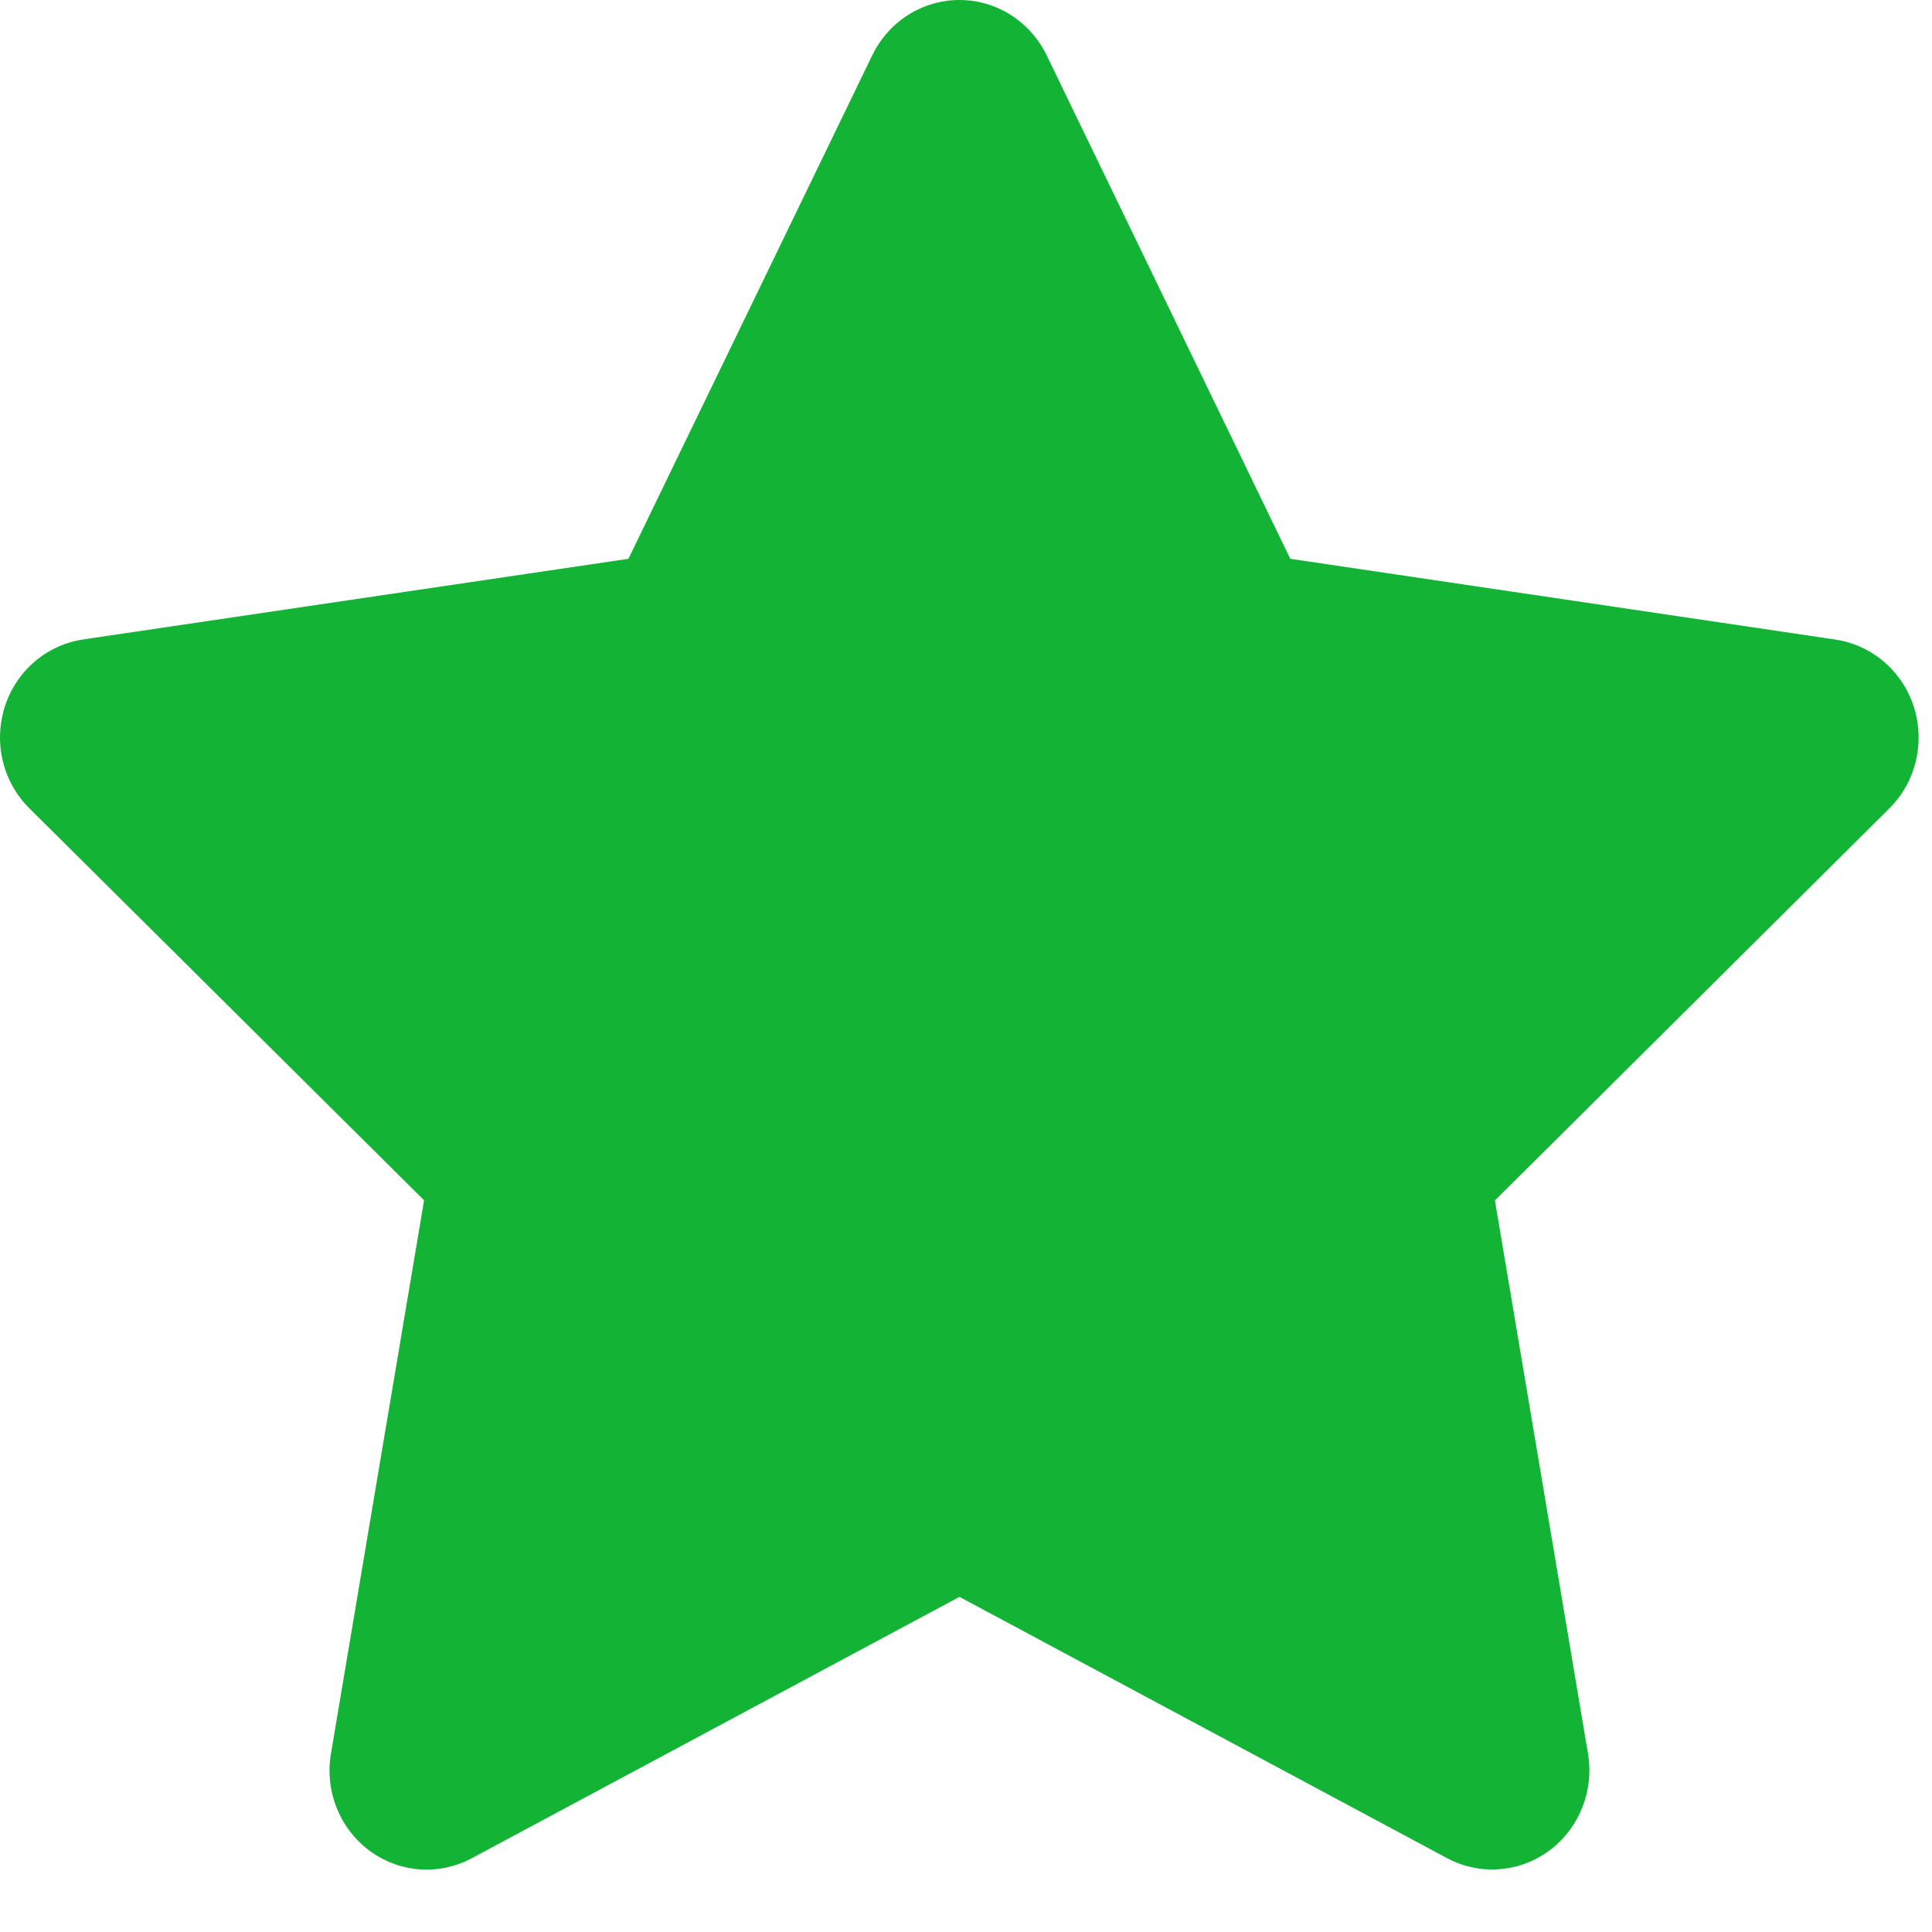 <svg width="26" height="26" viewBox="0 0 26 26" fill="none" xmlns="http://www.w3.org/2000/svg">
<path d="M12.912 2.78956e-07C13.156 -0 13.395 0.069 13.602 0.201C13.809 0.332 13.976 0.52 14.085 0.743L17.364 7.52L24.701 8.607C24.942 8.643 25.169 8.747 25.355 8.907C25.542 9.067 25.68 9.277 25.756 9.513C25.831 9.75 25.84 10.003 25.782 10.244C25.724 10.486 25.6 10.706 25.426 10.879L20.118 16.155L21.371 23.602C21.411 23.847 21.384 24.099 21.292 24.328C21.2 24.558 21.047 24.758 20.85 24.904C20.653 25.05 20.42 25.137 20.177 25.155C19.934 25.173 19.691 25.122 19.475 25.007L12.912 21.49L6.349 25.007C6.133 25.123 5.89 25.174 5.647 25.157C5.404 25.139 5.17 25.052 4.973 24.906C4.776 24.76 4.623 24.561 4.531 24.331C4.439 24.101 4.412 23.849 4.453 23.604L5.707 16.153L0.396 10.879C0.221 10.706 0.097 10.486 0.038 10.244C-0.02 10.002 -0.011 9.749 0.064 9.512C0.139 9.275 0.278 9.065 0.465 8.905C0.652 8.744 0.879 8.641 1.121 8.605L8.457 7.52L11.739 0.743C11.847 0.52 12.014 0.332 12.221 0.201C12.428 0.069 12.668 -0 12.912 2.78956e-07Z" fill="#13B436"/>
</svg>

